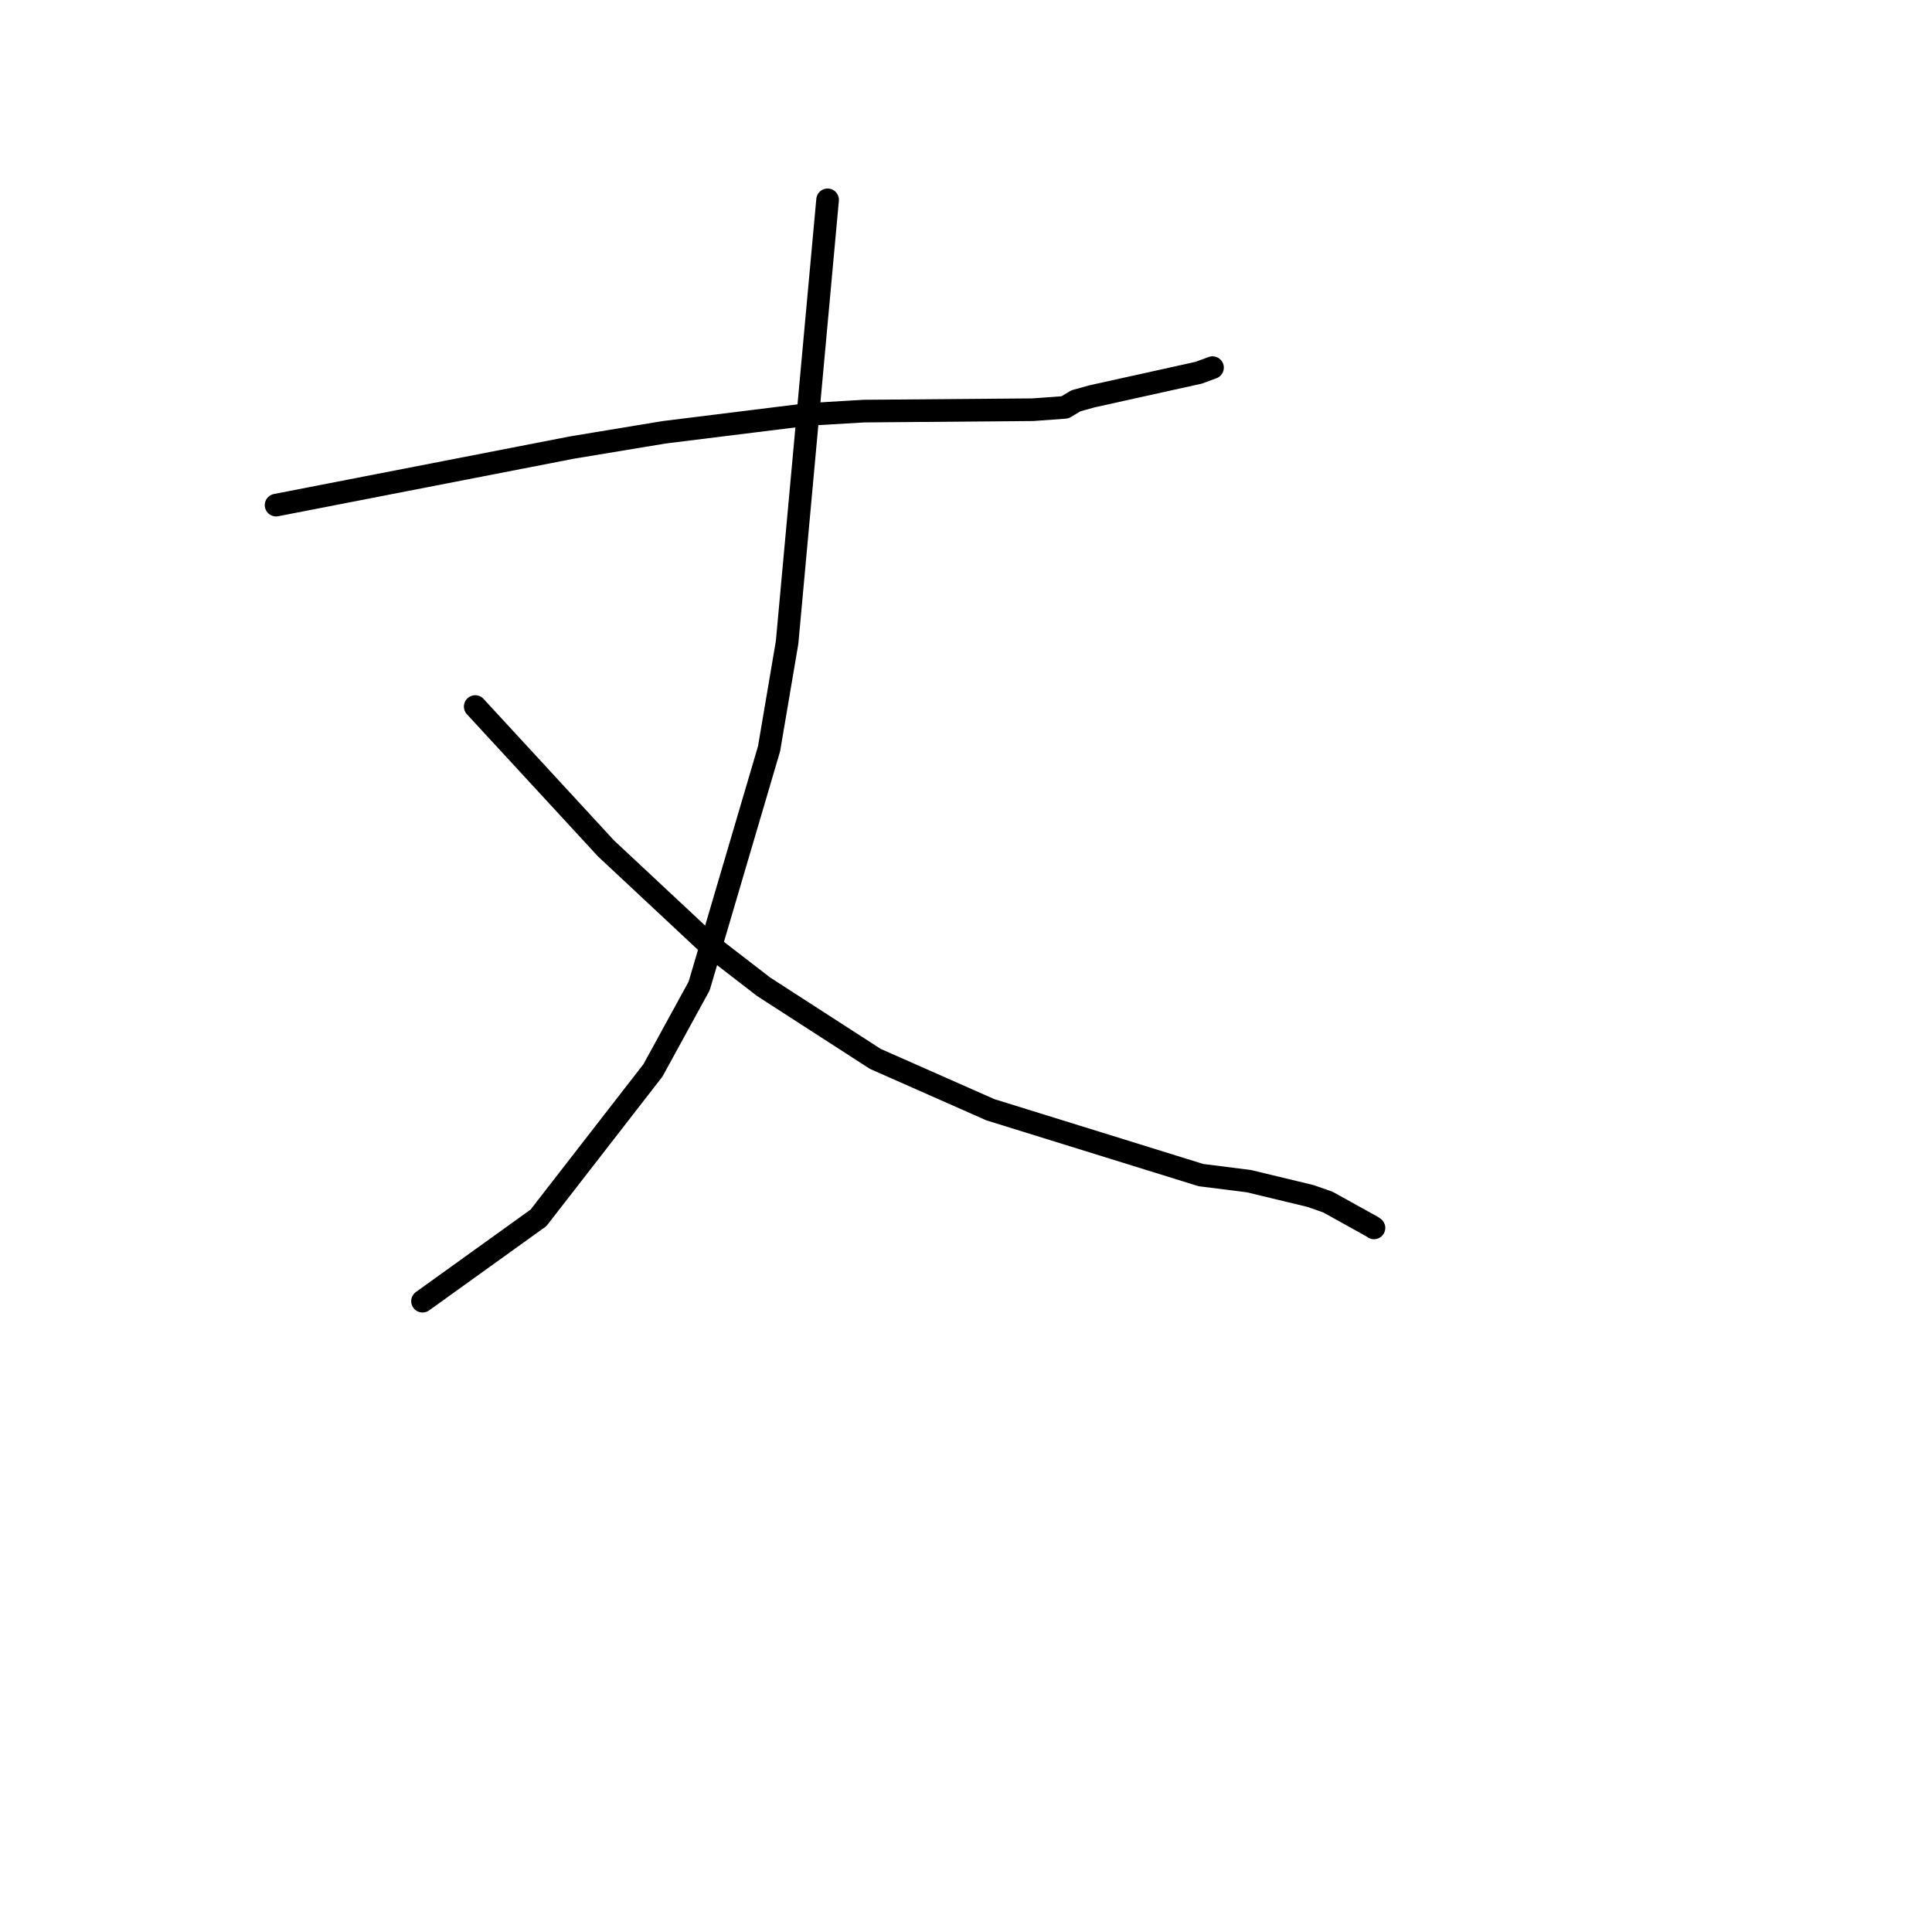 <?xml version="1.0" standalone="no"?>
    <svg width="256" height="256" xmlns="http://www.w3.org/2000/svg" version="1.1">
    <polyline stroke="black" stroke-width="3" stroke-linecap="round" fill="transparent" stroke-linejoin="round" points="36.582 66.931 56.193 63.115 75.804 59.299 87.991 57.282 107.172 54.903 114.489 54.474 136.864 54.289 141.113 53.979 142.561 53.112 144.686 52.519 158.848 49.385 160.663 48.714 " />
        <polyline stroke="black" stroke-width="3" stroke-linecap="round" fill="transparent" stroke-linejoin="round" points="109.66 26.478 106.977 55.807 104.293 85.136 101.905 99.212 92.641 130.648 86.52 141.83 71.352 161.371 56.669 171.925 55.986 172.414 " />
        <polyline stroke="black" stroke-width="3" stroke-linecap="round" fill="transparent" stroke-linejoin="round" points="62.97 93.623 71.634 103.021 80.297 112.42 93.888 125.121 101.187 130.754 115.985 140.309 131.226 147.045 159.138 155.709 165.468 156.505 173.629 158.47 175.95 159.281 181.791 162.52 182.057 162.702 " />
        </svg>